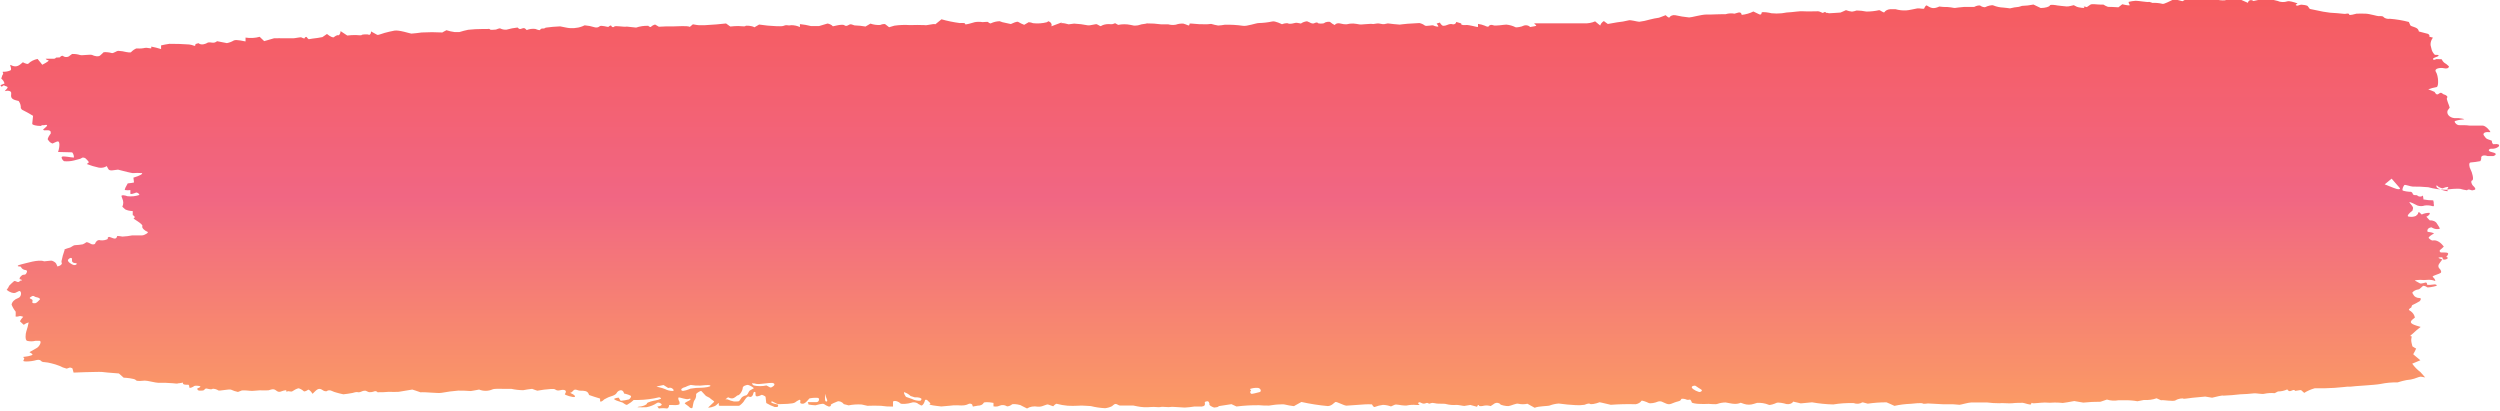 <svg width="462" height="76" viewBox="0 0 462 76" fill="none" xmlns="http://www.w3.org/2000/svg">
<path d="M133.939 73.89C133.318 74.111 132.782 74.439 132.38 74.847C132.089 75.174 130.694 75.476 130.911 75.266C131.129 75.056 131.836 74.414 131.963 74.27C132.089 74.126 131.31 73.772 131.165 73.536L130.965 73.431L130.458 73.169L129.624 72.278C129.497 72.147 128.826 72.579 128.645 72.802V73.077C128.647 73.398 128.534 73.714 128.319 73.995C128.083 74.349 128.029 75.305 127.938 75.397C127.847 75.489 127.521 75.397 127.43 75.266C127.34 75.135 126.796 74.768 126.578 74.598C126.361 74.427 127.412 74.047 127.539 73.916C127.666 73.785 127.648 73.562 127.249 73.733C126.85 73.903 125.654 73.405 125.436 73.457C125.218 73.51 125.436 74.087 125.581 74.27V74.454V74.637C125.581 74.82 124.983 74.912 124.312 74.847H123.659C123.659 75.266 123.369 75.541 123.224 75.489C122.74 75.414 122.24 75.414 121.756 75.489L121.466 75.109C121.973 75.109 122.336 74.886 122.282 74.729C122.227 74.572 121.701 74.244 121.393 74.48C120.853 74.844 120.2 75.109 119.49 75.253C118.916 75.281 118.341 75.281 117.767 75.253C117.93 75.166 118.127 75.12 118.329 75.122C118.638 75.122 119.544 74.82 119.544 74.572C119.544 74.323 120.849 74.034 121.085 74.008C121.466 73.946 121.828 73.835 122.155 73.68V73.615C122.155 73.536 121.883 73.405 121.81 73.418C120.577 73.723 119.288 73.891 117.985 73.916H117.097C116.755 74.255 116.345 74.555 115.882 74.807C115.664 74.886 115.193 74.467 115.066 74.401C114.784 74.293 114.493 74.197 114.196 74.113C113.942 74.047 113.362 73.785 113.507 73.693C113.652 73.602 114.196 73.444 114.395 73.51V73.602L114.704 74.073C115.223 74.027 115.734 73.939 116.226 73.811C116.45 73.66 116.592 73.455 116.625 73.235C116.625 73.064 115.646 72.763 115.32 72.724V72.658C115.03 71.701 114.16 72.239 113.996 72.566C113.706 73.156 112.764 73.209 112.184 73.536L111.658 73.811C111.313 74.178 110.969 74.322 110.896 74.139V73.969V73.654C110.28 73.471 109.355 73.182 108.866 72.999L108.775 72.776C108.54 72.212 107.959 72.199 107.198 72.199C106.872 72.199 106.491 71.95 106.237 72.003C105.983 72.055 105.856 72.33 105.639 72.501C105.349 72.501 105.331 72.619 105.639 72.737C105.947 72.855 106.437 73.208 106.201 73.353C105.965 73.497 104.243 72.986 104.388 72.828L104.479 72.671C104.769 72.186 104.37 71.911 103.554 72.108C102.738 72.304 102.72 71.911 102.321 71.885H101.814C100.964 71.943 100.121 72.048 99.294 72.199L98.859 72.055L98.333 71.859C97.776 71.917 97.225 72.001 96.683 72.108C95.939 72.1 95.201 72.016 94.489 71.859C94.163 71.859 93.347 71.859 92.948 71.859C92.55 71.859 91.299 71.78 90.936 71.99C90.573 72.143 90.16 72.223 89.74 72.223C89.319 72.223 88.906 72.143 88.543 71.99L87.637 72.16L87.002 72.265C86.231 72.207 85.457 72.18 84.681 72.186C83.642 72.266 82.612 72.402 81.6 72.593C80.874 72.724 78.608 72.409 77.72 72.501L76.85 72.199L76.197 71.99L73.677 72.409C73.073 72.439 72.468 72.439 71.864 72.409C71.167 72.473 70.464 72.499 69.761 72.488C69.761 72.383 69.38 72.212 69.181 72.317C68.982 72.422 68.275 72.566 68.021 72.409L67.767 72.291L67.604 72.212C67.366 72.178 67.12 72.211 66.915 72.304C66.77 72.396 66.28 72.566 66.135 72.475C65.99 72.383 65.283 72.553 65.138 72.619C64.584 72.728 64.021 72.811 63.452 72.868L62.763 72.71C62.419 72.632 62.074 72.514 61.748 72.422C61.422 72.33 60.932 71.885 60.334 72.304C60.163 72.32 59.99 72.292 59.844 72.225C59.192 71.793 58.884 71.662 58.213 72.33L57.76 72.776C57.433 72.252 57.053 71.911 56.907 72.042C56.763 72.173 56.237 72.435 56.128 72.291C55.883 72.062 55.566 71.877 55.203 71.754C54.913 71.754 54.188 72.186 54.007 72.317C53.825 72.448 53.227 72.225 53.137 72.317C53.046 72.409 52.865 72.461 52.919 72.199C52.973 71.937 51.849 72.37 51.777 72.396C51.034 72.54 51.016 71.714 50.091 71.99L49.601 72.134C49.064 72.156 48.525 72.156 47.988 72.134C47.788 72.134 47.063 72.225 46.592 72.239C46.121 72.252 44.779 72.003 44.489 72.239L44.163 72.357L43.981 72.435C43.531 72.343 43.103 72.201 42.712 72.016C42.35 71.846 40.519 72.304 40.337 72.147C40.156 71.99 39.431 71.728 39.195 71.898C38.959 72.068 38.162 71.728 38.017 71.806L37.908 71.885C37.781 71.977 37.654 72.16 37.527 72.16C37.4 72.16 36.421 72.344 36.476 71.872V71.767C36.965 71.623 37.165 71.426 36.947 71.361C36.73 71.295 36.023 71.216 35.859 71.361C35.696 71.505 34.953 71.885 34.971 71.518V71.334C34.952 71.248 34.902 71.166 34.826 71.098H34.409C33.992 71.098 33.72 70.981 33.829 70.705L33.104 70.823H32.977C32.868 70.915 32.397 70.902 31.944 70.823C31.054 70.744 30.156 70.718 29.26 70.745C28.771 70.745 27.175 70.312 26.759 70.338C26.342 70.365 25.254 70.522 25.091 70.233C24.927 69.945 23.042 69.775 22.861 69.801L21.972 69.015C20.413 68.897 19.017 68.779 18.854 68.739C18.691 68.7 18.002 68.739 17.458 68.739C16.914 68.739 14.594 68.805 13.597 68.857L13.397 68.11C13.397 68.032 12.98 67.901 12.89 67.927L12.328 68.123C11.846 68.006 11.393 67.833 10.986 67.612C10.524 67.426 10.038 67.273 9.536 67.154C9.104 67.034 8.653 66.955 8.194 66.918C8.067 66.924 7.939 66.904 7.827 66.86C7.714 66.816 7.622 66.75 7.56 66.669L7.378 66.538C7.175 66.477 6.947 66.477 6.744 66.538C6.167 66.704 5.552 66.793 4.931 66.8C3.934 66.8 4.423 66.59 4.478 66.302C4.532 66.013 3.879 65.974 4.677 65.909C5.047 65.873 5.407 65.798 5.747 65.686C6.127 65.568 6.055 65.45 5.747 65.266L5.439 65.083L6.816 64.297C7.27 64.047 7.795 63.065 7.306 62.986H6.961H6.544C6.045 63.111 5.503 63.111 5.003 62.986C4.605 62.855 4.713 61.675 4.858 61.256C5.047 60.703 5.192 60.143 5.294 59.578C4.946 59.672 4.635 59.825 4.387 60.024L3.916 59.592L3.68 59.369C3.832 59.075 4.04 58.797 4.296 58.543L3.861 58.412H3.626C3.082 58.583 2.755 58.543 2.9 58.307V58.124V57.6C2.571 57.188 2.315 56.747 2.139 56.289C2.184 56.035 2.315 55.794 2.52 55.585C2.726 55.377 3 55.209 3.317 55.096C4.043 54.887 4.043 53.681 3.517 53.786L3.191 53.943L2.864 54.1C2.483 54.258 1.758 54.009 1.233 53.563L1.504 53.183C1.56 53.049 1.627 52.918 1.704 52.79C1.958 52.514 2.266 52.252 2.556 51.99C2.846 51.728 3.245 52.383 3.626 51.99L3.734 51.872C4.188 51.872 4.133 51.676 3.626 51.584V51.466C3.626 51.283 3.825 51.06 4.043 50.889C4.26 50.719 4.478 50.798 4.659 50.732C4.84 50.667 5.221 49.998 4.786 49.92C4.589 49.902 4.403 49.845 4.249 49.755C4.095 49.664 3.979 49.544 3.916 49.408L3.807 49.264C3.045 49.264 3.118 49.028 3.97 48.845C4.822 48.661 7.106 47.875 8.158 48.294L9.463 48.163C9.717 48.163 10.261 48.478 10.37 48.701L10.623 49.251C11.258 49.094 11.584 48.74 11.367 48.478V48.255C11.5 47.571 11.688 46.893 11.929 46.224V46.08C12.239 45.959 12.56 45.854 12.89 45.765C13.071 45.765 13.542 45.306 13.869 45.306C14.352 45.286 14.831 45.234 15.301 45.149C15.54 45.043 15.759 44.915 15.954 44.769C16.099 44.677 16.788 45.044 16.878 45.11C16.969 45.175 17.549 45.241 17.603 44.966C17.658 44.69 18.093 44.232 18.51 44.402C18.759 44.435 19.016 44.43 19.262 44.388C19.509 44.345 19.741 44.265 19.942 44.153C19.917 44.122 19.902 44.087 19.897 44.051C19.892 44.015 19.897 43.978 19.912 43.944C19.928 43.909 19.953 43.877 19.986 43.85C20.019 43.823 20.06 43.801 20.105 43.786H20.232C20.812 43.93 21.465 44.481 21.664 43.603C21.989 43.62 22.311 43.66 22.625 43.721C23.238 43.692 23.846 43.617 24.438 43.498C24.764 43.498 25.798 43.498 26.251 43.498C26.704 43.498 27.611 42.934 27.248 42.829C26.886 42.725 26.124 42.148 26.305 41.781C26.487 41.414 24.492 40.379 24.692 40.352C24.891 40.326 25.054 39.999 24.529 39.75V39.003C24.039 39 23.56 38.896 23.151 38.701L22.988 38.557L22.607 38.203C22.834 37.719 22.834 37.194 22.607 36.709L22.462 36.316V36.185C22.462 36.028 23.024 36.054 23.568 36.264C24.315 36.344 25.079 36.262 25.761 36.028C25.761 35.962 25.653 35.7 25.308 35.595H25.145L24.782 35.726C24.311 35.897 24.003 35.883 24.093 35.726V35.569V35.398C24.093 35.215 24.093 35.097 24.093 35.123C23.778 35.177 23.449 35.177 23.133 35.123C22.861 35.123 23.405 34.285 23.604 33.891L24.366 33.8C24.503 33.788 24.637 33.761 24.764 33.721L24.656 32.83C25.834 32.489 26.468 32.109 26.233 31.991C25.673 31.945 25.107 31.945 24.547 31.991C24.347 31.991 22.915 31.65 21.809 31.349L20.667 31.493C20.141 31.493 20.087 31.362 19.942 31.1L19.724 30.694C19.535 30.825 19.303 30.92 19.05 30.971C18.797 31.021 18.53 31.025 18.274 30.982C17.5 30.817 16.753 30.593 16.044 30.314L16.443 29.973C16.257 29.711 16.032 29.465 15.772 29.239C15.663 29.16 15.265 29.055 15.174 29.16L15.029 29.239L14.829 29.344C14.576 29.422 14.05 29.566 13.651 29.658C13.069 29.803 12.448 29.848 11.838 29.789C11.639 29.684 11.24 29.186 11.439 28.977C11.639 28.767 13.089 29.108 13.651 29.121V28.898C13.651 28.675 13.434 28.151 13.289 28.151L10.732 28.085C11.077 27.037 11.04 26.159 10.732 26.133C10.424 26.107 9.735 26.578 9.645 26.513L9.228 26.277C9.086 26.131 8.959 25.977 8.847 25.818C8.702 25.608 9.209 24.875 9.373 24.691V24.521V24.363C9.346 24.273 9.274 24.193 9.17 24.14C9.065 24.086 8.937 24.063 8.811 24.075H8.593H8.412C8.327 24.098 8.234 24.097 8.15 24.073C8.066 24.049 7.998 24.003 7.959 23.944L8.303 23.643C8.883 23.197 8.829 22.961 8.158 23.132H7.777L7.542 23.276C6.726 23.276 6.001 23.092 5.964 22.909V22.778L6.109 21.402C5.448 20.996 4.758 20.615 4.043 20.261L3.843 19.973C3.876 19.518 3.738 19.065 3.444 18.663L3.027 18.558C1.976 18.309 2.012 17.863 2.067 17.352V17.168C2.067 16.815 1.523 16.67 0.87 16.841L1.287 16.382C1.686 15.95 0.979 15.963 0.779 15.792C0.58 15.622 0.326 16.343 0.109 15.792V15.714L0.834 15.438C0.761 15.097 0.554 14.779 0.235 14.521L0.399 14.01C0.399 13.879 0.598 13.748 0.58 13.63V13.486C0.435 13.329 0.471 13.237 0.58 13.263C1.051 13.274 1.516 13.187 1.921 13.014C2.266 12.817 1.776 12.057 1.921 11.992C2.556 12.332 3.118 12.398 3.734 11.913L4.224 11.507C4.75 11.795 5.203 11.9 5.257 11.743C5.672 11.331 6.265 11.031 6.943 10.891L7.523 11.598L7.813 11.966C8.611 11.559 9.137 11.192 8.974 11.166C8.811 11.14 8.412 10.956 8.466 10.851H9.608H9.79C9.889 10.87 9.994 10.865 10.089 10.837C10.184 10.808 10.263 10.758 10.315 10.694C10.315 10.563 11.059 10.694 11.113 10.55C11.167 10.406 11.548 10.209 11.675 10.367C11.756 10.428 11.855 10.475 11.965 10.505C12.074 10.535 12.192 10.546 12.309 10.539C12.425 10.531 12.538 10.505 12.639 10.461C12.739 10.418 12.825 10.359 12.89 10.288L13.162 10.091L13.325 9.973C13.829 9.954 14.332 10.021 14.793 10.17C15.228 10.288 16.751 10 17.059 10.17C17.368 10.34 18.256 10.602 18.6 10.17L18.89 9.908L19.162 9.646C19.668 9.614 20.177 9.668 20.649 9.803C20.939 9.908 21.537 9.384 21.882 9.397C22.383 9.423 22.877 9.498 23.35 9.62C23.477 9.62 24.093 9.79 24.239 9.62C24.384 9.449 25.054 8.873 25.381 8.951C25.863 8.991 26.351 8.955 26.813 8.846C27.067 8.768 27.828 8.99 27.955 8.925V8.859V8.61C28.575 8.729 29.181 8.883 29.768 9.069V8.388C30.273 8.269 30.788 8.172 31.309 8.099C32.52 8.092 33.73 8.131 34.935 8.217L35.37 8.296C35.823 8.375 36.113 8.728 36.131 8.139C36.131 8.139 36.657 7.968 36.675 7.981C37.219 8.44 38.035 8.073 38.198 7.981C38.688 7.588 39.377 8.126 39.92 7.745L40.12 7.614L41.933 7.968C42.399 7.874 42.831 7.709 43.202 7.483C43.673 7.221 45.287 7.68 45.377 7.654V6.946C46.248 7.085 47.157 7.035 47.988 6.802L48.55 7.339L48.822 7.601L50.635 7.077H50.997H51.124C51.432 7.054 51.742 7.054 52.049 7.077C52.43 7.077 53.862 7.077 54.188 7.077C54.514 7.077 55.584 6.828 55.693 6.907C55.802 6.985 56.219 7.169 56.309 7.064V6.985L56.4 6.894C56.527 6.802 56.672 6.789 56.708 6.894C56.785 7.029 56.902 7.15 57.053 7.247L57.778 7.129C58.39 7.067 58.995 6.975 59.591 6.854L59.699 6.776L60.425 6.278C60.987 6.749 61.567 7.012 61.712 6.867C61.857 6.723 62.328 6.435 62.473 6.513C62.618 6.592 62.926 6.304 62.944 5.753L63.996 6.448L64.177 6.566C64.698 6.502 65.226 6.471 65.755 6.474C66.063 6.474 66.806 6.592 66.824 6.474C66.842 6.356 67.948 6.291 68.111 6.409C68.275 6.527 68.583 6.317 68.565 5.806L69.725 6.448C69.834 6.514 70.468 6.264 70.867 6.147L71.066 6.081C71.66 5.919 72.266 5.779 72.879 5.662C73.695 5.491 75.834 6.212 76.016 6.212C76.655 6.165 77.29 6.095 77.919 6.002C79.192 5.93 80.471 5.93 81.745 6.002L81.962 5.871L82.506 5.583C82.98 5.741 83.479 5.855 83.993 5.924H84.899C85.423 5.757 85.962 5.617 86.513 5.504C87.383 5.409 88.261 5.361 89.141 5.36H89.885H90.084C90.32 5.295 90.555 5.36 90.592 5.465C90.628 5.57 91.498 5.465 91.625 5.465C91.752 5.465 92.278 5.151 92.477 5.268C92.807 5.441 93.215 5.516 93.619 5.478C94.273 5.292 94.954 5.16 95.65 5.085L95.831 5.255C96.23 5.622 96.701 4.888 97.136 5.36L97.336 5.557C97.817 5.353 98.382 5.278 98.931 5.347C99.13 5.439 99.711 5.635 99.765 5.544C99.819 5.452 100.073 5.242 100.2 5.268C100.316 5.288 100.436 5.283 100.549 5.255C100.661 5.228 100.76 5.178 100.835 5.111C101.72 4.987 102.617 4.908 103.518 4.875L104.569 5.085C105.564 5.304 106.637 5.233 107.561 4.888L108.05 4.679C108.676 4.729 109.287 4.848 109.863 5.033C110.023 5.088 110.205 5.101 110.377 5.07C110.549 5.039 110.701 4.966 110.806 4.862C111.096 4.587 112.365 5.059 112.455 4.954C112.546 4.849 112.909 4.587 112.963 4.77C113.018 4.954 113.289 5.151 113.507 4.915C113.725 4.679 115.211 5.033 115.846 4.915L116.571 4.993L117.55 5.098C118.258 4.858 119.035 4.746 119.816 4.77C119.816 4.862 120.215 5.072 120.305 4.954C120.491 4.759 120.758 4.612 121.067 4.535L121.756 4.941C122.684 4.877 123.616 4.855 124.548 4.875C125.146 4.875 127.05 4.718 127.485 4.967L128.01 4.521C128.01 4.443 128.754 4.653 129.134 4.653H130.277C131.527 4.587 133.286 4.456 134.174 4.338L134.827 4.81L134.972 4.902C135.452 4.847 135.937 4.817 136.422 4.81C136.785 4.81 137.71 4.941 137.746 4.81C137.782 4.679 138.997 4.744 139.414 5.046L140.066 4.666L140.284 4.535L141.843 4.731C142.097 4.731 143.076 4.836 143.438 4.836H143.765C144.006 4.856 144.249 4.856 144.49 4.836C144.762 4.836 144.979 4.679 145.233 4.653H145.378C145.661 4.719 145.966 4.719 146.248 4.653C146.811 4.656 147.359 4.779 147.826 5.006V4.456C148.53 4.526 149.223 4.649 149.892 4.823H150.708H151.343L152.92 4.351C153.083 4.351 153.681 4.548 153.917 4.862L154.697 4.692C155.096 4.6 155.821 4.521 155.966 4.626C156.6 5.111 156.818 4.325 157.398 4.521L157.906 4.692C158.596 4.712 159.283 4.783 159.954 4.902L160.081 4.823L160.861 4.364C161.422 4.565 162.049 4.652 162.674 4.613C162.837 4.521 163.453 4.351 163.616 4.495C163.83 4.685 164.06 4.864 164.305 5.033L165.284 4.744C166.233 4.609 167.204 4.573 168.167 4.639C169.048 4.605 169.932 4.605 170.814 4.639C171.267 4.77 172.445 4.325 172.862 4.482L173.986 3.565C175.076 3.876 176.205 4.109 177.358 4.259C177.721 4.259 178.392 4.168 178.355 4.43C178.319 4.692 179.733 4.181 180.168 4.089C180.634 4.016 181.116 4.016 181.582 4.089C181.854 4.089 182.561 3.984 182.616 4.089C182.67 4.194 183.015 4.403 183.141 4.299C183.615 4.069 184.167 3.937 184.737 3.919L185.244 4.102L186.804 4.443L187.166 4.286C187.638 4.063 188.091 3.958 188.163 4.05C188.504 4.257 188.875 4.437 189.269 4.587L190.103 4.102C190.385 4.117 190.658 4.18 190.901 4.286C191.753 4.383 192.626 4.325 193.439 4.115L193.765 3.919C193.991 4.007 194.167 4.15 194.262 4.322C194.358 4.494 194.368 4.685 194.291 4.862L195.361 4.456L196.176 4.154C196.176 4.535 196.176 4.639 196.176 4.364C196.176 4.089 197.427 4.508 197.482 4.495L198.497 4.364C199.35 4.405 200.194 4.511 201.017 4.679C201.452 4.757 202.54 4.39 202.703 4.482C202.866 4.574 203.319 4.836 203.356 4.836C203.517 4.792 203.665 4.725 203.791 4.639C204.22 4.48 204.708 4.42 205.187 4.469H205.513C205.694 4.469 206.039 4.272 206.093 4.299L206.637 4.6C207.383 4.443 208.175 4.443 208.921 4.6L209.556 4.731H209.81C210.132 4.729 210.45 4.671 210.734 4.561C210.915 4.456 211.713 4.43 211.949 4.325C212.825 4.319 213.699 4.376 214.559 4.495H215.266H215.883C216.333 4.624 216.828 4.647 217.297 4.561C217.722 4.404 218.199 4.336 218.675 4.364L219.055 4.482C219.472 4.6 219.817 4.98 219.835 4.364C219.985 4.342 220.139 4.342 220.288 4.364C221.223 4.474 222.171 4.514 223.116 4.482L223.824 4.417C224.24 4.543 224.671 4.644 225.111 4.718C225.521 4.695 225.927 4.647 226.325 4.574C227.462 4.543 228.6 4.609 229.715 4.77C230.368 4.902 232.181 4.246 232.616 4.259C233.458 4.241 234.293 4.144 235.1 3.971C235.644 3.814 236.913 4.495 236.913 4.482C236.913 4.469 237.837 4.115 238.182 4.39H238.526C238.889 4.39 239.397 4.154 239.723 4.22L240.412 4.351C240.715 4.128 241.109 3.981 241.536 3.932L241.717 4.01L242.025 4.141C242.297 4.325 242.678 4.403 242.859 4.299C243.04 4.194 243.476 4.076 243.512 4.233C243.548 4.39 244.582 4.417 244.763 4.233C244.944 4.05 245.687 3.945 245.832 4.089C246.065 4.297 246.34 4.478 246.648 4.626C247.156 3.971 247.954 4.508 248.588 4.482H248.896C249.279 4.38 249.686 4.336 250.093 4.351C250.472 4.383 250.848 4.435 251.217 4.508C251.561 4.6 253.12 4.325 253.773 4.443L254.498 4.338C254.897 4.272 255.441 4.535 255.822 4.456L256.474 4.325C257.109 4.417 258.106 4.508 258.668 4.548L259.194 4.482L260.118 4.39L262.312 4.259C262.688 4.341 263.026 4.495 263.291 4.705C263.545 4.928 264.687 4.587 264.886 4.705C265.086 4.823 265.684 4.98 265.811 4.902C265.811 4.705 265.448 4.364 265.503 4.351L266.101 4.168C266.189 4.405 266.379 4.617 266.645 4.77C266.927 4.78 267.206 4.725 267.442 4.613C267.606 4.521 268.168 4.364 268.367 4.469C268.566 4.574 269.074 4.469 269.11 4.05L270.053 4.338C269.908 4.561 270.289 4.692 270.905 4.626C271.522 4.561 273.008 5.059 273.135 4.98V4.417C273.587 4.479 274.022 4.594 274.422 4.757C274.567 4.849 275.039 5.033 275.093 4.875C275.12 4.815 275.166 4.761 275.227 4.716C275.289 4.671 275.364 4.637 275.446 4.616C275.529 4.596 275.617 4.59 275.704 4.598C275.79 4.607 275.873 4.63 275.945 4.666C276.326 4.849 277.939 4.548 278.374 4.548C278.974 4.608 279.545 4.77 280.042 5.019C280.133 5.151 281.311 4.915 281.475 4.784C281.577 4.734 281.692 4.699 281.814 4.683C281.935 4.666 282.06 4.668 282.181 4.688C282.301 4.707 282.415 4.744 282.515 4.797C282.615 4.85 282.699 4.916 282.762 4.993L283.596 4.849C284.484 4.705 283.052 4.364 283.704 4.312H284.357H288.345H292.171H292.715C293.44 4.352 294.164 4.223 294.781 3.945L295.361 4.43L295.724 4.718C295.81 4.395 296.047 4.104 296.395 3.892L296.667 4.102L297.12 4.43L298.842 4.128C299.564 4.057 300.275 3.934 300.963 3.761C301.29 3.63 302.523 4.01 302.94 4.023C303.599 3.939 304.243 3.802 304.861 3.617C305.416 3.471 305.986 3.357 306.565 3.276L307 3.119L307.816 2.805C308.179 3.172 308.487 3.355 308.523 3.198C308.609 3.058 308.758 2.943 308.946 2.872C309.133 2.8 309.348 2.777 309.557 2.805C310.402 3 311.269 3.141 312.149 3.224C312.621 3.224 314.361 2.7 315.304 2.687H316.083C316.863 2.687 317.606 2.608 318.368 2.621H318.893C319.414 2.46 319.994 2.428 320.543 2.529L320.797 2.451C321.558 2.175 321.776 2.293 321.866 2.752C322.643 2.665 323.381 2.45 324.024 2.123L325.166 2.674H325.293C325.42 2.739 325.529 2.595 325.547 2.346C325.565 2.097 327.033 2.346 327.36 2.451C327.997 2.516 328.644 2.516 329.281 2.451C329.873 2.333 330.481 2.263 331.094 2.241C331.402 2.241 332.526 2.031 333.179 2.084C333.832 2.136 335.735 2.084 336.007 2.084C336.279 2.084 336.859 2.477 336.932 2.372C337.004 2.267 337.331 2.11 337.476 2.372H337.675L338.002 2.451C338.418 2.451 339.379 2.359 340.123 2.32L340.558 2.136L341.138 1.874C341.482 2.011 341.856 2.104 342.244 2.149C342.541 2.111 342.828 2.041 343.096 1.94C343.709 1.948 344.319 2.014 344.909 2.136C345.714 2.136 346.515 2.048 347.284 1.874C347.429 1.874 348.172 2.438 348.226 2.267C348.321 2.114 348.469 1.981 348.657 1.882C348.845 1.783 349.065 1.722 349.296 1.704H349.731H350.311C350.916 1.877 351.565 1.953 352.215 1.927C352.65 1.927 354.028 1.599 354.354 1.546C354.68 1.494 355.551 1.743 355.605 1.546C355.659 1.35 355.895 0.983 356.04 0.996C356.62 1.337 357.11 1.73 358.107 1.324L358.379 1.206C358.873 1.28 359.379 1.311 359.884 1.297C360.306 1.329 360.725 1.386 361.134 1.468H361.298L361.878 1.389C362.569 1.286 363.276 1.251 363.981 1.284H364.452H364.815C365.304 1.022 365.848 0.93 366.011 1.075C366.174 1.219 366.718 1.429 366.954 1.284C367.19 1.14 368.169 0.839 368.422 1.022C368.978 1.248 369.599 1.378 370.235 1.402L370.852 1.468L371.45 1.546C371.97 1.407 372.512 1.314 373.063 1.271L373.462 1.153L373.644 1.088C374.368 1.07 375.087 0.986 375.783 0.839L376.653 1.258L377.124 1.481C377.995 1.481 378.756 1.232 378.81 1.009C378.865 0.786 379.934 0.944 380.206 1.009C380.478 1.075 381.548 1.14 381.911 1.193C382.273 1.245 383.161 0.944 383.234 0.957L383.814 1.258C383.995 1.363 385.391 1.573 385.192 1.415C384.993 1.258 385.011 1.114 385.645 1.311L386.316 0.852C386.606 0.668 387.567 0.852 388.22 0.852H388.709C388.967 1.017 389.253 1.158 389.561 1.271C389.688 1.271 390.594 1.271 391.483 1.35L392.099 0.865L392.19 0.786C393.06 0.996 393.676 1.062 393.568 0.917C393.459 0.773 393.314 0.393 393.386 0.341C393.804 0.242 394.236 0.176 394.674 0.144C395.254 0.144 396.849 0.446 397.103 0.354H397.23L397.792 0.537C398.406 0.503 399.023 0.561 399.605 0.708C399.913 0.826 401.055 0.157 401.78 -0.157L402.487 0.013L403.321 0.223C403.64 0.033 403.98 -0.138 404.336 -0.288C404.549 -0.309 404.753 -0.363 404.935 -0.446C405.152 -0.55 406.113 -0.262 406.367 -0.17C406.621 -0.079 407.582 0.105 407.382 -0.17C407.183 -0.446 408.307 -0.17 408.524 -0.236C408.986 -0.259 409.448 -0.196 409.866 -0.052C410.192 0.118 411.389 0.092 411.298 0.013C412.098 -0.198 412.956 -0.266 413.8 -0.183L414.362 0.066L415.413 0.524C415.504 0.026 415.975 -0.131 416.447 0.183L417.426 -0.026C418.579 -0.236 419.795 -0.167 420.888 0.17C421.158 0.292 421.464 0.362 421.781 0.376C422.098 0.39 422.414 0.346 422.701 0.249C423.046 0.118 423.97 0.419 424.514 0.603C424.823 0.681 423.789 0.891 424.514 1.048C424.714 1.048 425.076 0.852 425.33 0.865C425.584 0.878 426.363 0.97 426.472 1.14L426.853 1.651C427.669 1.809 428.793 2.031 429.337 2.162C430.185 2.321 431.054 2.413 431.929 2.438C432.255 2.438 433.234 2.608 433.47 2.556C433.706 2.503 434.177 2.451 434.123 2.687C434.068 2.923 435.265 2.582 435.482 2.529C436.044 2.504 436.607 2.504 437.169 2.529C437.821 2.529 439.453 3.027 439.616 2.988C439.779 2.949 440.377 2.988 440.396 3.067C440.52 3.223 440.71 3.346 440.939 3.419C441.167 3.492 441.421 3.511 441.665 3.473C442.86 3.566 444.035 3.764 445.164 4.063L445.417 4.653C445.526 4.941 446.704 4.98 446.922 5.557L447.013 5.819L448.662 6.251C448.786 6.301 448.882 6.381 448.932 6.477C448.981 6.573 448.982 6.679 448.934 6.776L449.605 6.959C449.343 7.301 449.194 7.682 449.17 8.073V8.348L449.315 8.938C449.383 9.374 449.608 9.79 449.968 10.144H450.294C450.475 10.144 450.657 10.144 450.657 10.262C450.657 10.38 450.312 10.511 449.968 10.629L449.66 10.76C449.66 10.76 449.66 10.943 449.66 11.022C449.66 11.101 449.877 11.022 449.986 11.022C450.095 11.022 450.095 10.943 450.167 10.93H450.548C450.965 10.93 451.309 10.93 451.273 11.035C451.409 11.351 451.682 11.627 452.053 11.821L452.361 12.083L452.56 12.254C452.56 12.595 452.161 12.752 451.618 12.608C451.074 12.463 449.714 12.608 450.167 13.302C450.62 13.997 450.729 16.002 450.276 16.094C449.739 16.184 449.221 16.325 448.735 16.513C449.14 16.654 449.534 16.811 449.913 16.985L450.058 17.221C450.53 17.889 450.82 16.867 451.273 17.221L451.545 17.418C452.107 17.562 452.415 17.863 452.216 18.073C452.016 18.282 452.596 19.383 452.705 19.895L452.343 20.379C452.271 20.535 452.248 20.699 452.275 20.861C452.301 21.024 452.377 21.18 452.496 21.319C452.616 21.458 452.776 21.576 452.966 21.665C453.155 21.754 453.37 21.812 453.594 21.834H454.373C455.262 21.939 455.624 22.044 455.207 22.07C454.79 22.096 453.612 22.28 453.612 22.463C453.612 22.647 454.029 23.184 454.554 23.132H455.044H455.316C455.675 23.138 456.032 23.165 456.385 23.21C456.676 23.21 458.198 23.21 458.797 23.21C459.395 23.21 460.301 24.324 460.211 24.416H459.848C459.141 24.35 458.76 24.691 459.032 25.045C459.304 25.399 459.395 25.608 459.739 25.727L460.483 26.002C460.483 26.474 460.737 26.762 460.918 26.631H461.117C461.335 26.601 461.56 26.629 461.752 26.709C461.805 26.763 461.833 26.827 461.833 26.893C461.833 26.959 461.805 27.023 461.752 27.076C461.586 27.231 461.365 27.35 461.113 27.422C460.861 27.493 460.587 27.514 460.32 27.483C460.228 27.494 460.142 27.523 460.072 27.567C460.002 27.611 459.949 27.668 459.921 27.732C459.93 27.797 459.963 27.86 460.018 27.913C460.072 27.966 460.145 28.008 460.229 28.033L460.755 28.19C461.371 28.334 461.353 28.636 460.755 28.846H460.175H459.721C459.069 28.61 458.525 28.741 458.525 29.134V29.396L458.38 29.776C457.785 29.894 457.179 29.977 456.567 30.025C456.186 30.025 456.295 30.864 456.567 31.336C456.839 31.808 457.238 33.223 456.857 33.341C456.476 33.459 456.857 34.219 457.038 34.35C457.219 34.481 457.636 34.94 457.328 35.071L456.966 35.163C456.639 35.241 456.259 34.822 455.896 35.163C455.455 35.105 455.023 35.012 454.609 34.887C453.743 34.853 452.875 34.915 452.034 35.071C450.906 35.048 449.79 34.889 448.735 34.599C447.785 34.51 446.828 34.471 445.871 34.481C445.472 34.481 444.438 34.049 444.311 34.206C444.1 34.488 443.982 34.802 443.967 35.123C443.967 35.333 445.272 35.464 445.562 35.451L445.689 35.53C445.979 35.7 445.689 36.119 446.541 36.067H446.668C446.716 36.139 446.789 36.2 446.88 36.245C446.971 36.29 447.077 36.317 447.186 36.324C447.296 36.33 447.406 36.316 447.506 36.282C447.606 36.249 447.692 36.197 447.756 36.132L447.847 36.735V36.853C448.437 36.97 449.047 37.028 449.66 37.024L449.75 37.391V37.679C449.877 38.02 449.75 38.203 449.496 38.085C449.049 37.951 448.558 37.914 448.082 37.98C447.874 38.054 447.644 38.093 447.412 38.093C447.179 38.093 446.95 38.054 446.741 37.98C446.342 37.797 445.381 37.246 445.236 37.377C445.472 37.771 446.016 38.177 445.925 38.531L445.816 38.937C445.164 39.409 444.801 39.881 445.018 39.999C445.251 40.063 445.501 40.089 445.749 40.073C445.998 40.057 446.238 40 446.451 39.907L446.686 39.684L446.831 39.54C446.831 39.33 446.958 39.173 447.049 39.199L447.538 39.645C447.949 39.44 448.436 39.331 448.934 39.33C449.116 39.33 449.061 39.763 448.391 40.051L448.826 40.523L449.007 40.719C449.291 40.7 449.576 40.749 449.818 40.858C450.06 40.966 450.247 41.13 450.348 41.322C450.62 41.742 450.965 42.214 450.838 42.292C450.646 42.339 450.442 42.354 450.241 42.336C450.04 42.318 449.848 42.267 449.678 42.187L449.315 42.004C449.077 42.034 448.864 42.127 448.717 42.266C448.59 42.397 448.463 42.843 448.717 42.856C448.971 42.869 450.022 43.065 449.732 43.196C449.442 43.328 448.699 43.825 448.826 43.983C448.953 44.14 449.424 44.546 449.587 44.428H449.732C450.185 44.35 450.892 44.677 451.4 45.306L451.618 45.569C451.402 45.794 451.166 46.008 450.91 46.211C450.879 46.247 450.857 46.288 450.848 46.331C450.839 46.374 450.842 46.417 450.858 46.459C450.873 46.501 450.9 46.54 450.937 46.574C450.974 46.608 451.021 46.636 451.074 46.656H451.708C452.379 46.656 452.578 46.8 452.306 47.167C452.306 47.272 452.034 47.429 452.089 47.469L452.397 47.652C452.326 47.77 452.199 47.866 452.041 47.923C451.882 47.981 451.7 47.996 451.527 47.967L451.346 47.665V47.547C450.385 47.547 450.421 47.665 451.346 47.941L450.947 48.478L450.747 48.766C450.657 48.889 450.61 49.027 450.61 49.166C450.61 49.305 450.657 49.443 450.747 49.566C450.929 49.671 451.291 50.221 451.037 50.431C450.784 50.64 449.551 50.929 449.551 51.125L449.66 51.256L449.895 51.519C450.095 51.846 450.077 52.017 449.895 51.885C449.511 51.739 449.076 51.68 448.644 51.715C448.188 51.768 447.723 51.768 447.266 51.715C446.976 51.715 446.143 51.781 446.288 51.859L447.212 52.37C447.448 52.475 448.227 52.2 448.3 52.2C448.372 52.2 448.554 52.331 448.517 52.554C448.481 52.777 449.714 52.554 449.931 52.554C450.149 52.554 450.548 52.724 450.149 52.855C449.75 52.986 448.608 53.196 448.517 53.078C448.344 52.929 448.097 52.835 447.828 52.816C447.702 52.816 447.158 53.498 446.922 53.484C446.678 53.515 446.448 53.587 446.249 53.694C446.051 53.801 445.89 53.94 445.78 54.1L445.997 54.467C446.076 54.643 446.228 54.796 446.433 54.907C446.638 55.017 446.884 55.079 447.14 55.083H447.266C447.43 55.188 447.375 55.437 447.158 55.66C446.719 55.924 446.259 56.169 445.78 56.394C445.653 56.486 445.671 56.853 445.526 56.879C445.381 56.905 445.236 57.128 445.182 57.154C445.127 57.18 445.182 57.364 445.508 57.508C445.937 57.833 446.205 58.253 446.269 58.7L445.997 58.91C445.218 59.487 445.417 59.801 446.487 60.155L447.339 60.417C446.843 60.783 446.383 61.173 445.961 61.584C445.744 61.833 445.091 62.134 445.689 62.16L445.599 62.711V62.934C445.599 63.248 445.762 63.746 445.816 64.008L446.124 64.205L446.505 64.415C446.35 64.771 446.168 65.121 445.961 65.463L446.342 65.791L447.285 66.577L445.78 67.206C446.17 67.774 446.678 68.295 447.285 68.752L447.974 69.526L448.173 69.749L447.357 69.604C447.133 69.632 446.917 69.69 446.723 69.775C446.334 69.933 445.92 70.056 445.49 70.142C444.976 70.186 444.47 70.273 443.985 70.404L443.568 70.522L443.079 70.666C442.019 70.644 440.961 70.741 439.942 70.954C438.782 71.177 435.047 71.334 434.413 71.452H433.815L433.198 71.518C431.998 71.653 430.787 71.732 429.572 71.754H427.759C427.048 71.952 426.391 72.24 425.82 72.606L425.239 72.094C425.239 72.029 424.17 72.265 424.152 72.239C423.862 71.701 423.245 72.632 422.828 72.134L422.683 71.963C422.171 72.206 421.573 72.338 420.961 72.344L420.363 72.658C419.706 72.596 419.038 72.636 418.405 72.776C418.115 72.881 416.864 72.645 416.592 72.684C415.733 72.782 414.868 72.843 413.999 72.868C412.973 72.993 411.938 73.076 410.899 73.117C410.7 72.999 409.394 73.366 408.796 73.497L408.325 73.418L407.527 73.287C406.711 73.379 405.714 73.471 405.152 73.51C404.59 73.549 403.557 73.772 403.466 73.667C403.376 73.562 402.523 73.667 402.07 73.969C401.617 74.27 399.768 73.851 399.351 73.969L399.206 73.903L398.535 73.602C397.812 73.864 397.001 73.972 396.196 73.916L395.598 74.034L395 74.152C394.254 74.015 393.485 73.953 392.716 73.969H392.081H391.483C390.775 74.099 390.028 74.052 389.362 73.838L388.673 74.073L388.165 74.244C387.104 74.237 386.043 74.29 384.993 74.401L383.995 74.231L383.325 74.113C382.436 74.283 381.512 74.44 381.203 74.467C380.705 74.415 380.202 74.388 379.699 74.388C379.097 74.44 378.488 74.44 377.886 74.388C377.251 74.388 375.656 74.598 375.602 74.506C375.547 74.414 375.366 74.401 375.348 74.676C375.33 74.951 374.061 74.44 373.807 74.44C373.553 74.44 372.411 74.44 371.867 74.519C371.323 74.598 369.873 74.427 369.492 74.519C368.72 74.52 367.95 74.472 367.19 74.375C366.682 74.375 364.869 74.375 364.325 74.375C363.781 74.375 362.367 74.794 362.132 74.807C361.896 74.82 361.116 74.689 360.826 74.703C360.536 74.716 359.684 74.703 359.013 74.703L356.294 74.558C356.058 74.558 355.496 74.703 355.315 74.558C355.134 74.414 353.593 74.558 353.103 74.624C352.082 74.66 351.071 74.788 350.094 75.004L349.26 74.624L348.625 74.349C347.463 74.349 346.303 74.432 345.163 74.598L344.274 74.362H344.147C343.935 74.499 343.67 74.585 343.387 74.608C343.105 74.632 342.82 74.591 342.57 74.493C341.297 74.455 340.023 74.539 338.781 74.742C337.46 74.709 336.148 74.577 334.865 74.349C334.72 74.349 333.723 74.454 332.78 74.545L331.892 74.335L331.384 74.218C331.283 74.393 331.096 74.536 330.859 74.618C330.621 74.701 330.35 74.716 330.097 74.663C329.698 74.519 328.592 74.296 328.284 74.454C327.976 74.611 327.051 74.951 326.834 74.794C326.186 74.524 325.439 74.405 324.695 74.454L324.096 74.637C323.813 74.734 323.503 74.784 323.19 74.784C322.876 74.784 322.567 74.734 322.283 74.637L321.685 74.427C321.297 74.604 320.834 74.674 320.38 74.624C320.108 74.624 319.165 74.414 318.893 74.375C318.371 74.379 317.856 74.468 317.389 74.637C317.08 74.768 316.029 74.637 315.757 74.637C315.154 74.671 314.547 74.671 313.944 74.637C313.6 74.637 312.657 74.506 312.639 74.362C312.621 74.218 312.403 73.798 312.276 73.851C312.149 73.903 311.769 73.916 311.678 73.851C311.587 73.785 311.025 73.628 310.735 73.707L310.572 73.956C310.445 74.152 309.829 74.218 309.466 74.375C308.396 74.82 308.378 74.82 307.254 74.296L307.091 74.218C306.947 74.173 306.791 74.156 306.635 74.168C306.48 74.179 306.331 74.219 306.203 74.283C305.967 74.401 304.988 74.637 304.662 74.467C304.335 74.296 303.375 73.929 303.338 74.073C303.238 74.228 303.092 74.365 302.91 74.473C302.729 74.582 302.516 74.66 302.287 74.703C300.75 74.656 299.211 74.691 297.682 74.807L296.105 74.44L295.615 74.335C294.781 74.65 293.966 74.781 293.802 74.624C293.639 74.467 292.896 74.755 292.805 74.807C292.286 74.881 291.755 74.903 291.228 74.873C290.163 74.82 289.103 74.719 288.055 74.572C287.472 74.614 286.905 74.739 286.388 74.938C286.043 75.07 284.321 75.03 283.614 75.358L282.78 74.899L282.272 74.611C281.724 74.737 281.135 74.737 280.586 74.611C280.224 74.48 279.208 75.004 278.773 75.043C278.338 75.083 277.287 74.847 277.25 74.703C277.203 74.638 277.137 74.582 277.056 74.539C276.976 74.495 276.883 74.465 276.784 74.45C276.686 74.435 276.584 74.435 276.486 74.452C276.388 74.468 276.296 74.5 276.217 74.545L275.873 74.781L275.474 75.043C275.09 74.925 274.665 74.898 274.259 74.965C274.042 75.03 273.371 75.148 273.334 74.965C273.298 74.781 273.081 74.755 272.954 75.174L272.138 74.951L271.721 74.834L270.597 75.017C270.343 75.017 269.382 74.781 269.074 74.834C268.461 74.878 267.842 74.825 267.261 74.676C266.935 74.545 265.72 74.676 265.194 74.519L264.723 74.454C264.524 74.454 264.107 74.637 264.07 74.598C263.653 74.283 263.472 74.598 263.146 74.598C262.819 74.598 262.656 74.414 262.384 74.349C262.112 74.283 262.094 74.48 262.094 74.558V74.624C262.276 74.703 262.366 74.794 262.294 74.834C262.221 74.873 261.895 74.834 261.659 74.834C261.087 74.783 260.507 74.818 259.955 74.938H259.538C258.904 74.938 258.015 74.65 257.725 74.807L257.054 75.109C256.593 74.937 256.086 74.838 255.568 74.82C255.042 74.89 254.534 75.018 254.063 75.201C253.809 75.319 253.574 74.755 253.537 74.729C253.097 74.702 252.654 74.702 252.214 74.729L248.842 74.965C248.334 74.965 247.029 74.178 246.775 74.296C246.521 74.414 246.159 74.991 245.397 75.043C243.738 74.894 242.1 74.639 240.502 74.283L239.415 74.886L239.125 75.056C238.546 74.991 237.976 74.89 237.42 74.755C237.221 74.676 236.441 74.755 236.097 74.755C235.753 74.755 234.701 74.938 234.52 74.951C233.914 74.964 233.308 74.942 232.707 74.886C231.298 74.867 229.889 74.946 228.501 75.122L227.576 74.689C227.576 74.689 225.31 75.03 225.274 75.043C225.238 75.056 225.056 75.227 224.929 75.24L224.367 75.319C223.842 75.135 223.443 74.873 223.497 74.729C223.552 74.585 223.388 74.152 223.171 74.152C222.953 74.152 222.5 74.27 222.663 74.401V74.742C222.663 75.03 222.192 75.201 221.63 75.122H220.742C220.146 75.224 219.539 75.289 218.929 75.319C218.348 75.319 216.644 75.122 216.3 75.214C215.955 75.305 214.813 75.109 214.487 75.214C214.161 75.319 213.073 75.135 212.892 75.214H212.71C211.868 75.304 211.009 75.264 210.19 75.096L209.411 74.938H206.963C206.619 74.938 206.274 74.427 205.857 74.768L205.622 74.951L205.513 75.056C205.13 75.254 204.69 75.384 204.226 75.436C203.323 75.391 202.433 75.259 201.579 75.043C201.215 75.037 200.852 75.015 200.491 74.978C200.064 74.939 199.631 74.939 199.204 74.978C198.57 75.013 197.934 75.013 197.3 74.978C196.613 74.918 195.937 74.799 195.288 74.624C195.288 74.558 194.944 74.703 194.635 75.083L193.693 74.755C193.439 74.663 192.732 75.109 192.188 75.148H191.735C191.398 75.085 191.044 75.084 190.706 75.143C190.368 75.203 190.055 75.321 189.795 75.489L189.015 75.096L188.562 74.86C187.837 74.663 187.112 74.611 186.985 74.755C186.858 74.899 186.205 75.214 186.024 75.056C185.849 74.941 185.626 74.87 185.39 74.856C185.154 74.841 184.918 74.884 184.719 74.978L184.392 75.096C184.131 75.148 183.856 75.148 183.595 75.096V74.454C182.652 74.27 181.782 74.283 181.782 74.454C181.7 74.612 181.551 74.747 181.355 74.839C181.159 74.931 180.927 74.975 180.694 74.965L180.295 75.043C179.969 75.043 179.769 75.279 179.715 74.951C179.72 74.885 179.697 74.819 179.65 74.761C179.604 74.703 179.534 74.657 179.451 74.627C179.368 74.598 179.275 74.587 179.183 74.596C179.091 74.605 179.005 74.632 178.935 74.676C178.065 75.122 177.123 74.82 176.144 74.912L175.509 74.978L174.004 75.109H173.896L173.134 75.017C172.083 74.899 171.521 74.742 171.847 74.663C172.173 74.585 171.502 74.152 171.43 74.021C171.357 73.89 170.959 73.746 170.922 74.021C170.886 74.296 170.542 75.03 170.215 74.925L169.98 74.794L169.708 74.65C169.555 74.501 169.333 74.398 169.083 74.36C168.832 74.321 168.571 74.35 168.348 74.44C167.877 74.611 166.535 74.755 166.372 74.532C166.209 74.309 165.411 73.903 165.03 74.204V75.135C164.282 75.152 163.533 75.104 162.8 74.991C161.967 74.955 161.132 74.955 160.299 74.991L159.247 74.755C158.431 74.7 157.608 74.753 156.818 74.912L156.383 74.794L155.948 74.689C155.658 74.296 155.132 74.06 154.751 74.191C154.37 74.322 153.5 74.716 153.536 74.82V75.004C153.496 75.049 153.439 75.086 153.372 75.109C153.305 75.132 153.23 75.141 153.156 75.135C152.832 75.018 152.538 74.863 152.285 74.676C152.014 74.48 150.871 74.886 150.708 74.899C150.268 74.88 149.831 74.832 149.403 74.755V74.65L149.276 74.309C149.747 74.309 150.491 74.309 150.926 74.309C151.361 74.309 151.542 73.562 151.125 73.523C150.708 73.484 149.475 73.523 149.475 73.746L149.294 73.956C149.077 74.204 148.714 74.598 148.37 74.611C147.445 74.611 148.188 74.073 147.789 73.864C147.789 73.864 147.318 74.047 146.937 74.362C146.557 74.676 144.599 74.663 143.982 74.689C143.366 74.716 142.713 73.969 142.532 74.244C142.351 74.519 143.656 74.729 143.747 74.768C143.796 74.84 143.814 74.921 143.798 75.001C143.782 75.081 143.732 75.155 143.656 75.214H143.438H143.166C142.607 75.016 142.084 74.769 141.607 74.48L141.48 73.366C141.48 73.209 140.828 72.946 140.792 72.959C139.214 73.72 139.74 72.802 139.577 72.448C139.414 72.357 139.232 72.448 139.196 72.776C139.16 73.104 138.797 73.523 138.435 73.3C138.072 73.077 137.546 74.047 137.419 74.231C137.293 74.414 136.749 74.978 136.531 74.991C136.314 75.004 135.099 74.991 134.192 74.991H133.359H133.177C132.996 74.991 132.833 74.991 132.833 74.899C132.833 74.807 132.833 74.558 132.833 74.375C132.917 74.22 133.057 74.085 133.239 73.983C133.421 73.882 133.638 73.818 133.866 73.798H134.156H134.428C134.795 73.975 135.199 74.108 135.625 74.191H136.042C136.241 74.191 136.586 74.191 136.64 74.06L136.876 73.733C136.951 73.562 137.089 73.409 137.273 73.289C137.458 73.169 137.684 73.087 137.927 73.051L138.054 72.946C138.326 72.684 138.326 72.291 138.67 72.108L139.323 71.741C139.031 71.472 138.651 71.26 138.217 71.125C137.981 71.125 137.256 71.308 137.256 71.688C137.256 72.068 136.785 73.077 136.241 73.091L135.915 73.353C135.516 73.68 135.135 73.72 134.537 73.418L133.939 73.89ZM139.813 70.954C139.54 70.864 139.241 70.823 138.942 70.836C138.942 70.836 139.033 71.085 139.287 71.23C140.053 71.406 140.877 71.406 141.644 71.23L142.333 71.61C142.333 71.61 142.623 71.61 142.713 71.492L142.949 71.334C143.257 71.059 143.13 70.81 142.695 70.758C142.26 70.705 140.266 71.059 139.885 70.954H139.813ZM126.669 71.518C126.052 71.662 125.726 71.95 125.98 72.173C126.234 72.396 127.34 71.937 127.612 71.819C128.282 71.703 128.97 71.645 129.66 71.649C130.132 71.649 131.473 71.478 131.274 71.256C131.074 71.033 129.769 71.256 129.461 71.256C128.852 71.283 128.24 71.244 127.648 71.138L127.122 71.308L126.669 71.518ZM442.934 34.927C443.441 35.045 443.659 34.927 443.423 34.678C443.187 34.429 442.372 33.485 441.973 33.013L441.229 33.629L440.667 34.088C440.069 33.931 439.906 33.865 440.305 33.944C440.704 34.022 442.426 34.809 442.934 34.927ZM232.344 71.675C231.887 71.66 231.433 71.728 231.021 71.872V71.937L231.202 72.173C231.099 72.253 231.041 72.359 231.041 72.468C231.041 72.577 231.099 72.683 231.202 72.763C231.438 72.855 232.326 72.54 232.761 72.461C233.196 72.383 232.997 71.662 232.344 71.675ZM450.657 34.547C450.33 34.193 450.149 34.18 450.276 34.547C450.403 34.914 451.871 35.32 452.306 35.346V34.979V34.809C452.669 34.468 452.306 34.442 451.364 34.809L451.074 34.73L450.657 34.547ZM122.626 71.151C121.593 71.334 121.067 71.478 121.466 71.478C122.107 71.608 122.719 71.807 123.279 72.068C123.587 72.186 124.493 72.37 124.493 72.147C124.493 71.924 124.076 71.531 123.569 71.688H123.46L122.626 71.151ZM167.17 72.461C166.952 72.461 167.061 72.828 167.423 73.34L167.913 73.51L168.511 73.72C168.973 73.962 169.536 74.083 170.107 74.06L170.197 73.929L170.306 73.785C170.306 73.536 169.69 73.379 169.055 73.431L168.692 73.313L168.275 73.182C167.991 72.892 167.611 72.658 167.17 72.501V72.461ZM314.234 72.396C314.542 72.304 314.597 72.121 314.379 71.977C314.026 71.77 313.687 71.552 313.364 71.321C313.219 71.19 312.512 71.321 312.657 71.649C312.802 71.977 313.926 72.54 314.234 72.435V72.396ZM152.576 73.13C152.485 72.75 152.431 72.71 152.467 73.038C152.503 73.366 152.34 74.231 152.721 74.204C153.101 74.178 152.666 73.536 152.576 73.169V73.13ZM13.669 48.989C14.032 48.989 14.249 48.884 14.141 48.635C13.415 48.635 13.252 48.373 13.307 47.993V47.81C13.198 47.561 12.89 47.626 12.6 47.967C12.309 48.308 13.289 48.924 13.669 48.989ZM7.396 55.293C7.396 55.149 7.106 54.992 6.798 54.939L6.544 54.874C6.309 54.795 6.218 54.546 5.837 54.782C5.457 55.018 5.312 55.083 5.837 55.306C6.363 55.529 5.493 56.079 6.436 56.04C6.78 56.04 7.088 55.608 7.36 55.358L7.396 55.293Z" fill="url(#paint0_linear_1_867)"/>
<defs>
<linearGradient id="paint0_linear_1_867" x1="230.971" y1="-0.468" x2="230.971" y2="75.495" gradientUnits="userSpaceOnUse">
<stop stop-color="#F65C5F"/>
<stop offset="0.484" stop-color="#F16683"/>
<stop offset="1" stop-color="#FB9B64"/>
</linearGradient>
</defs>
</svg>
